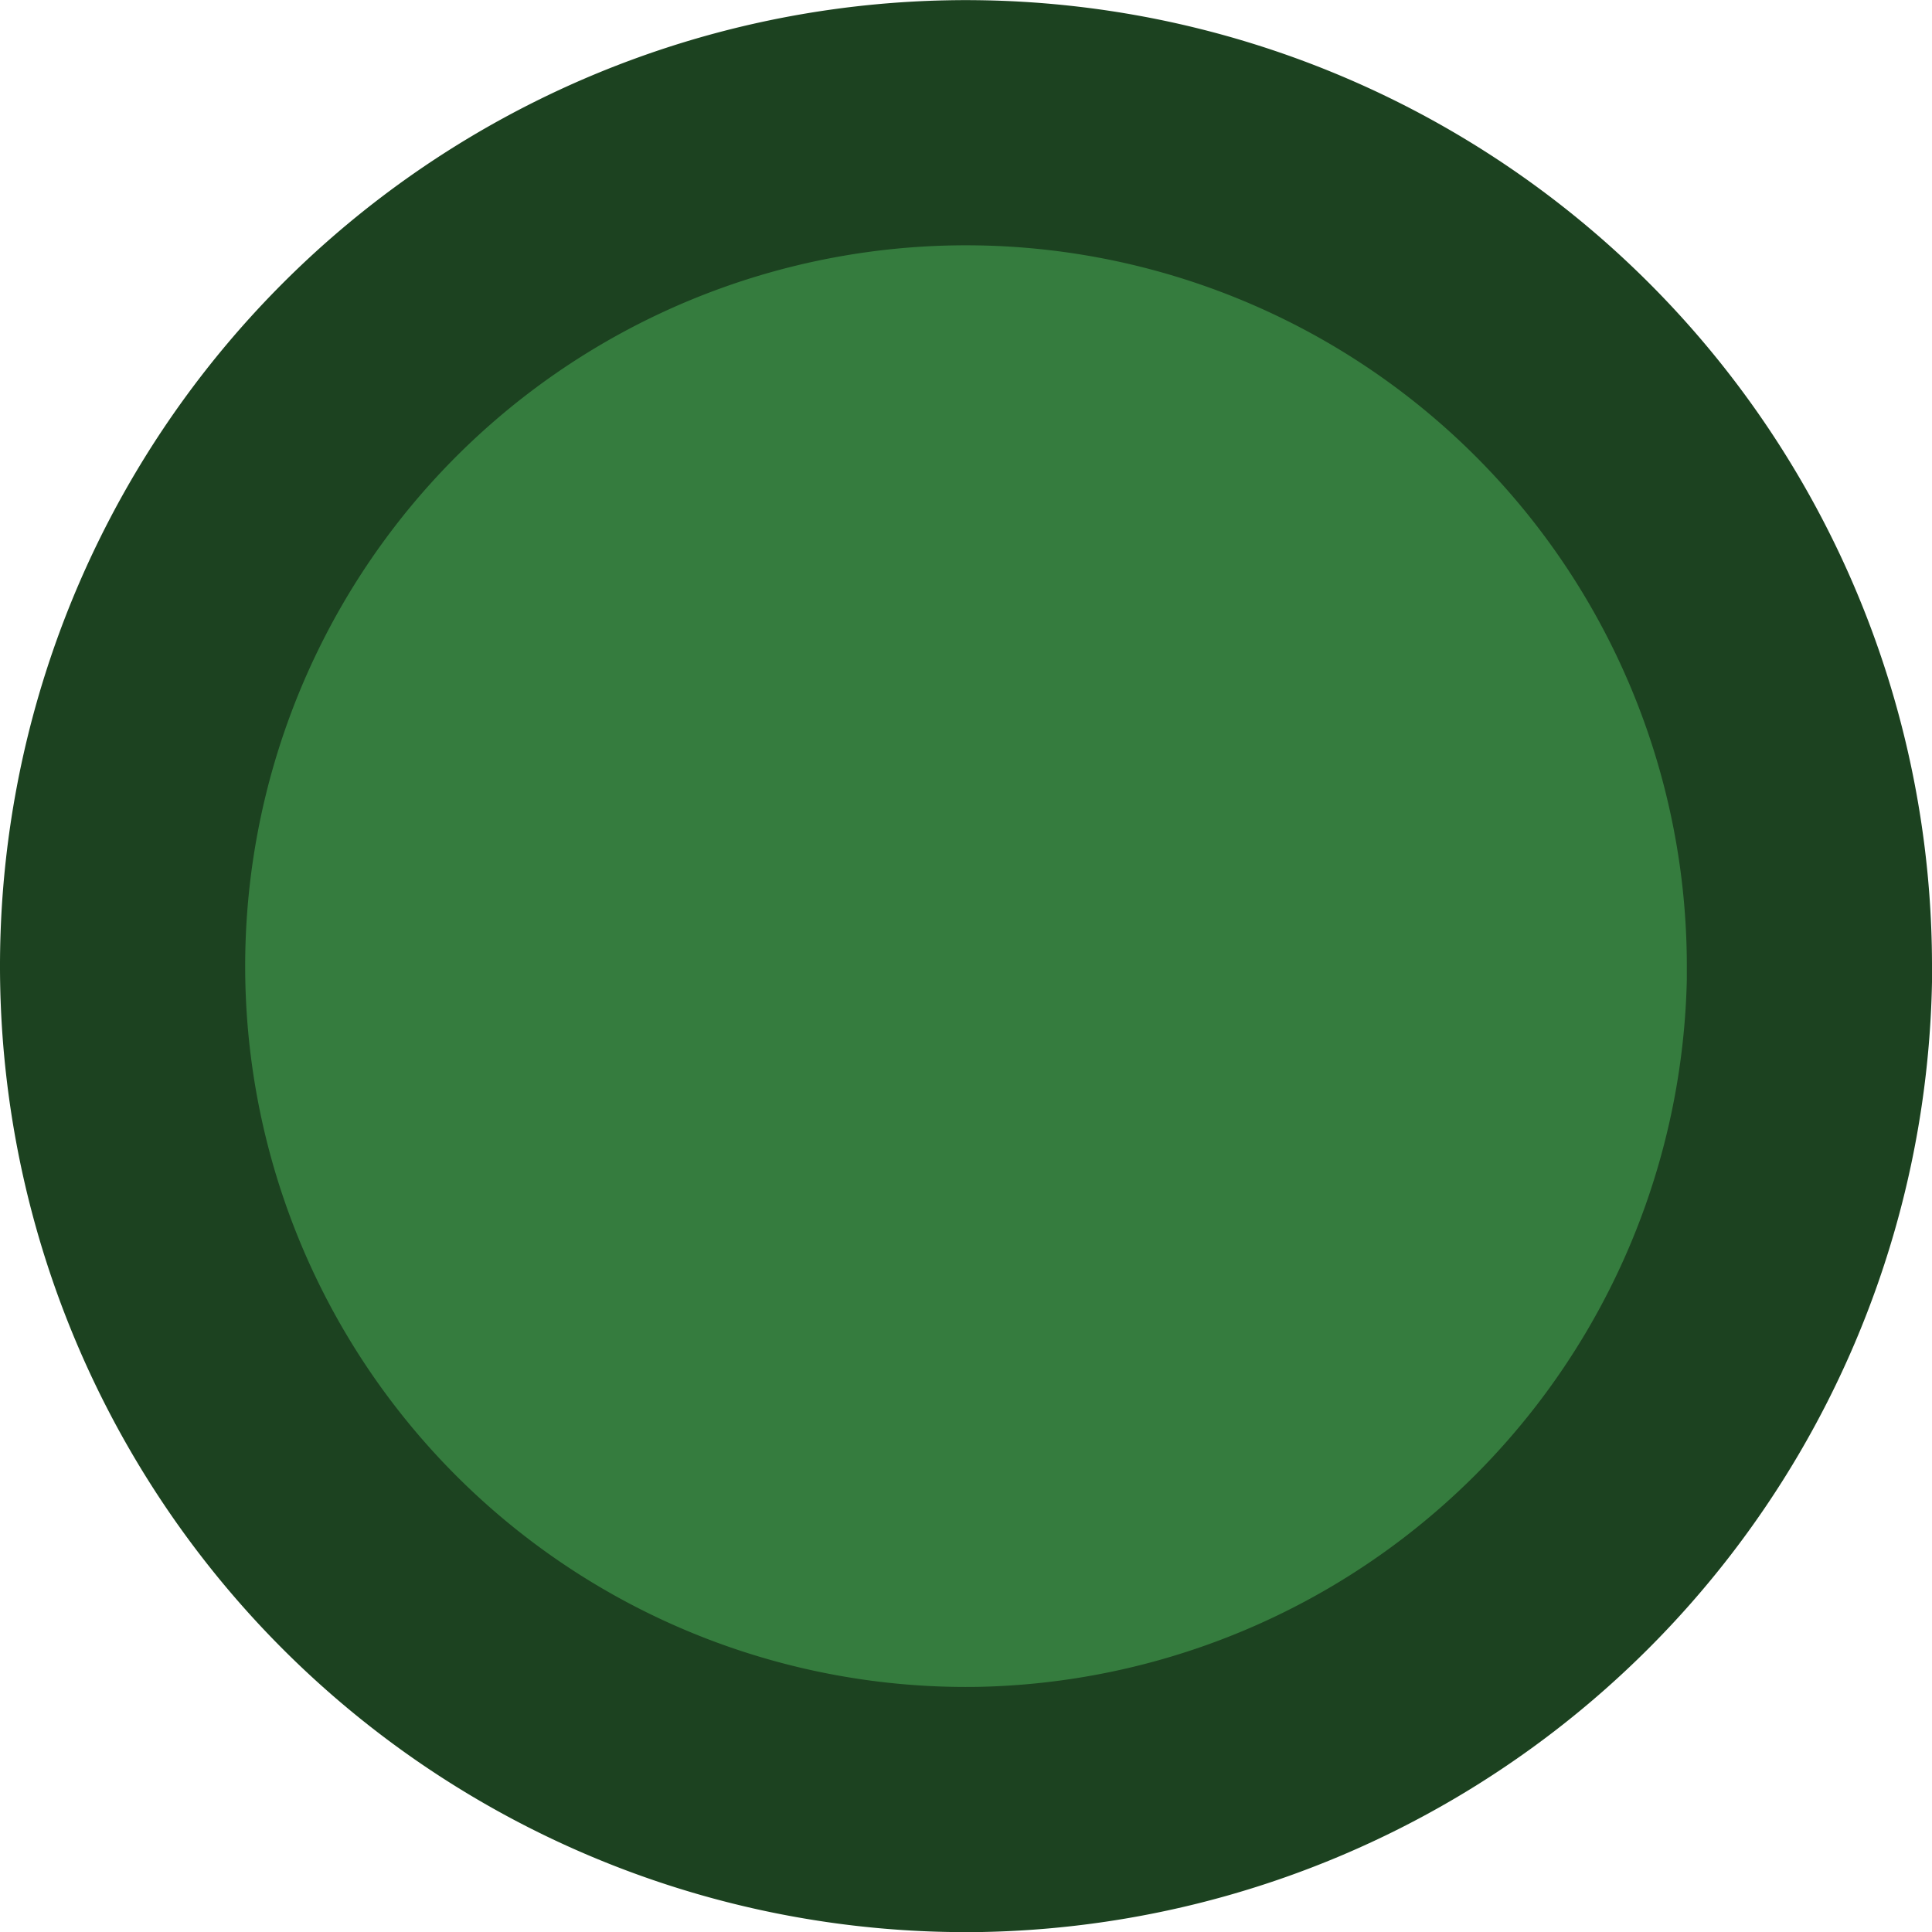 <svg id="Layer_1" data-name="Layer 1" xmlns="http://www.w3.org/2000/svg" width="7.88" height="7.88" viewBox="0 0 7.88 7.88"><defs><style>.cls-1{fill:#357c3e;stroke:#1c4220;stroke-miterlimit:10;}</style></defs><title>Weather_dashboard_Sprite</title><path class="cls-1" d="M4,7.38A3.44,3.44,0,1,1,7.38,3.93V4A3.45,3.45,0,0,1,4,7.38Z"/></svg>